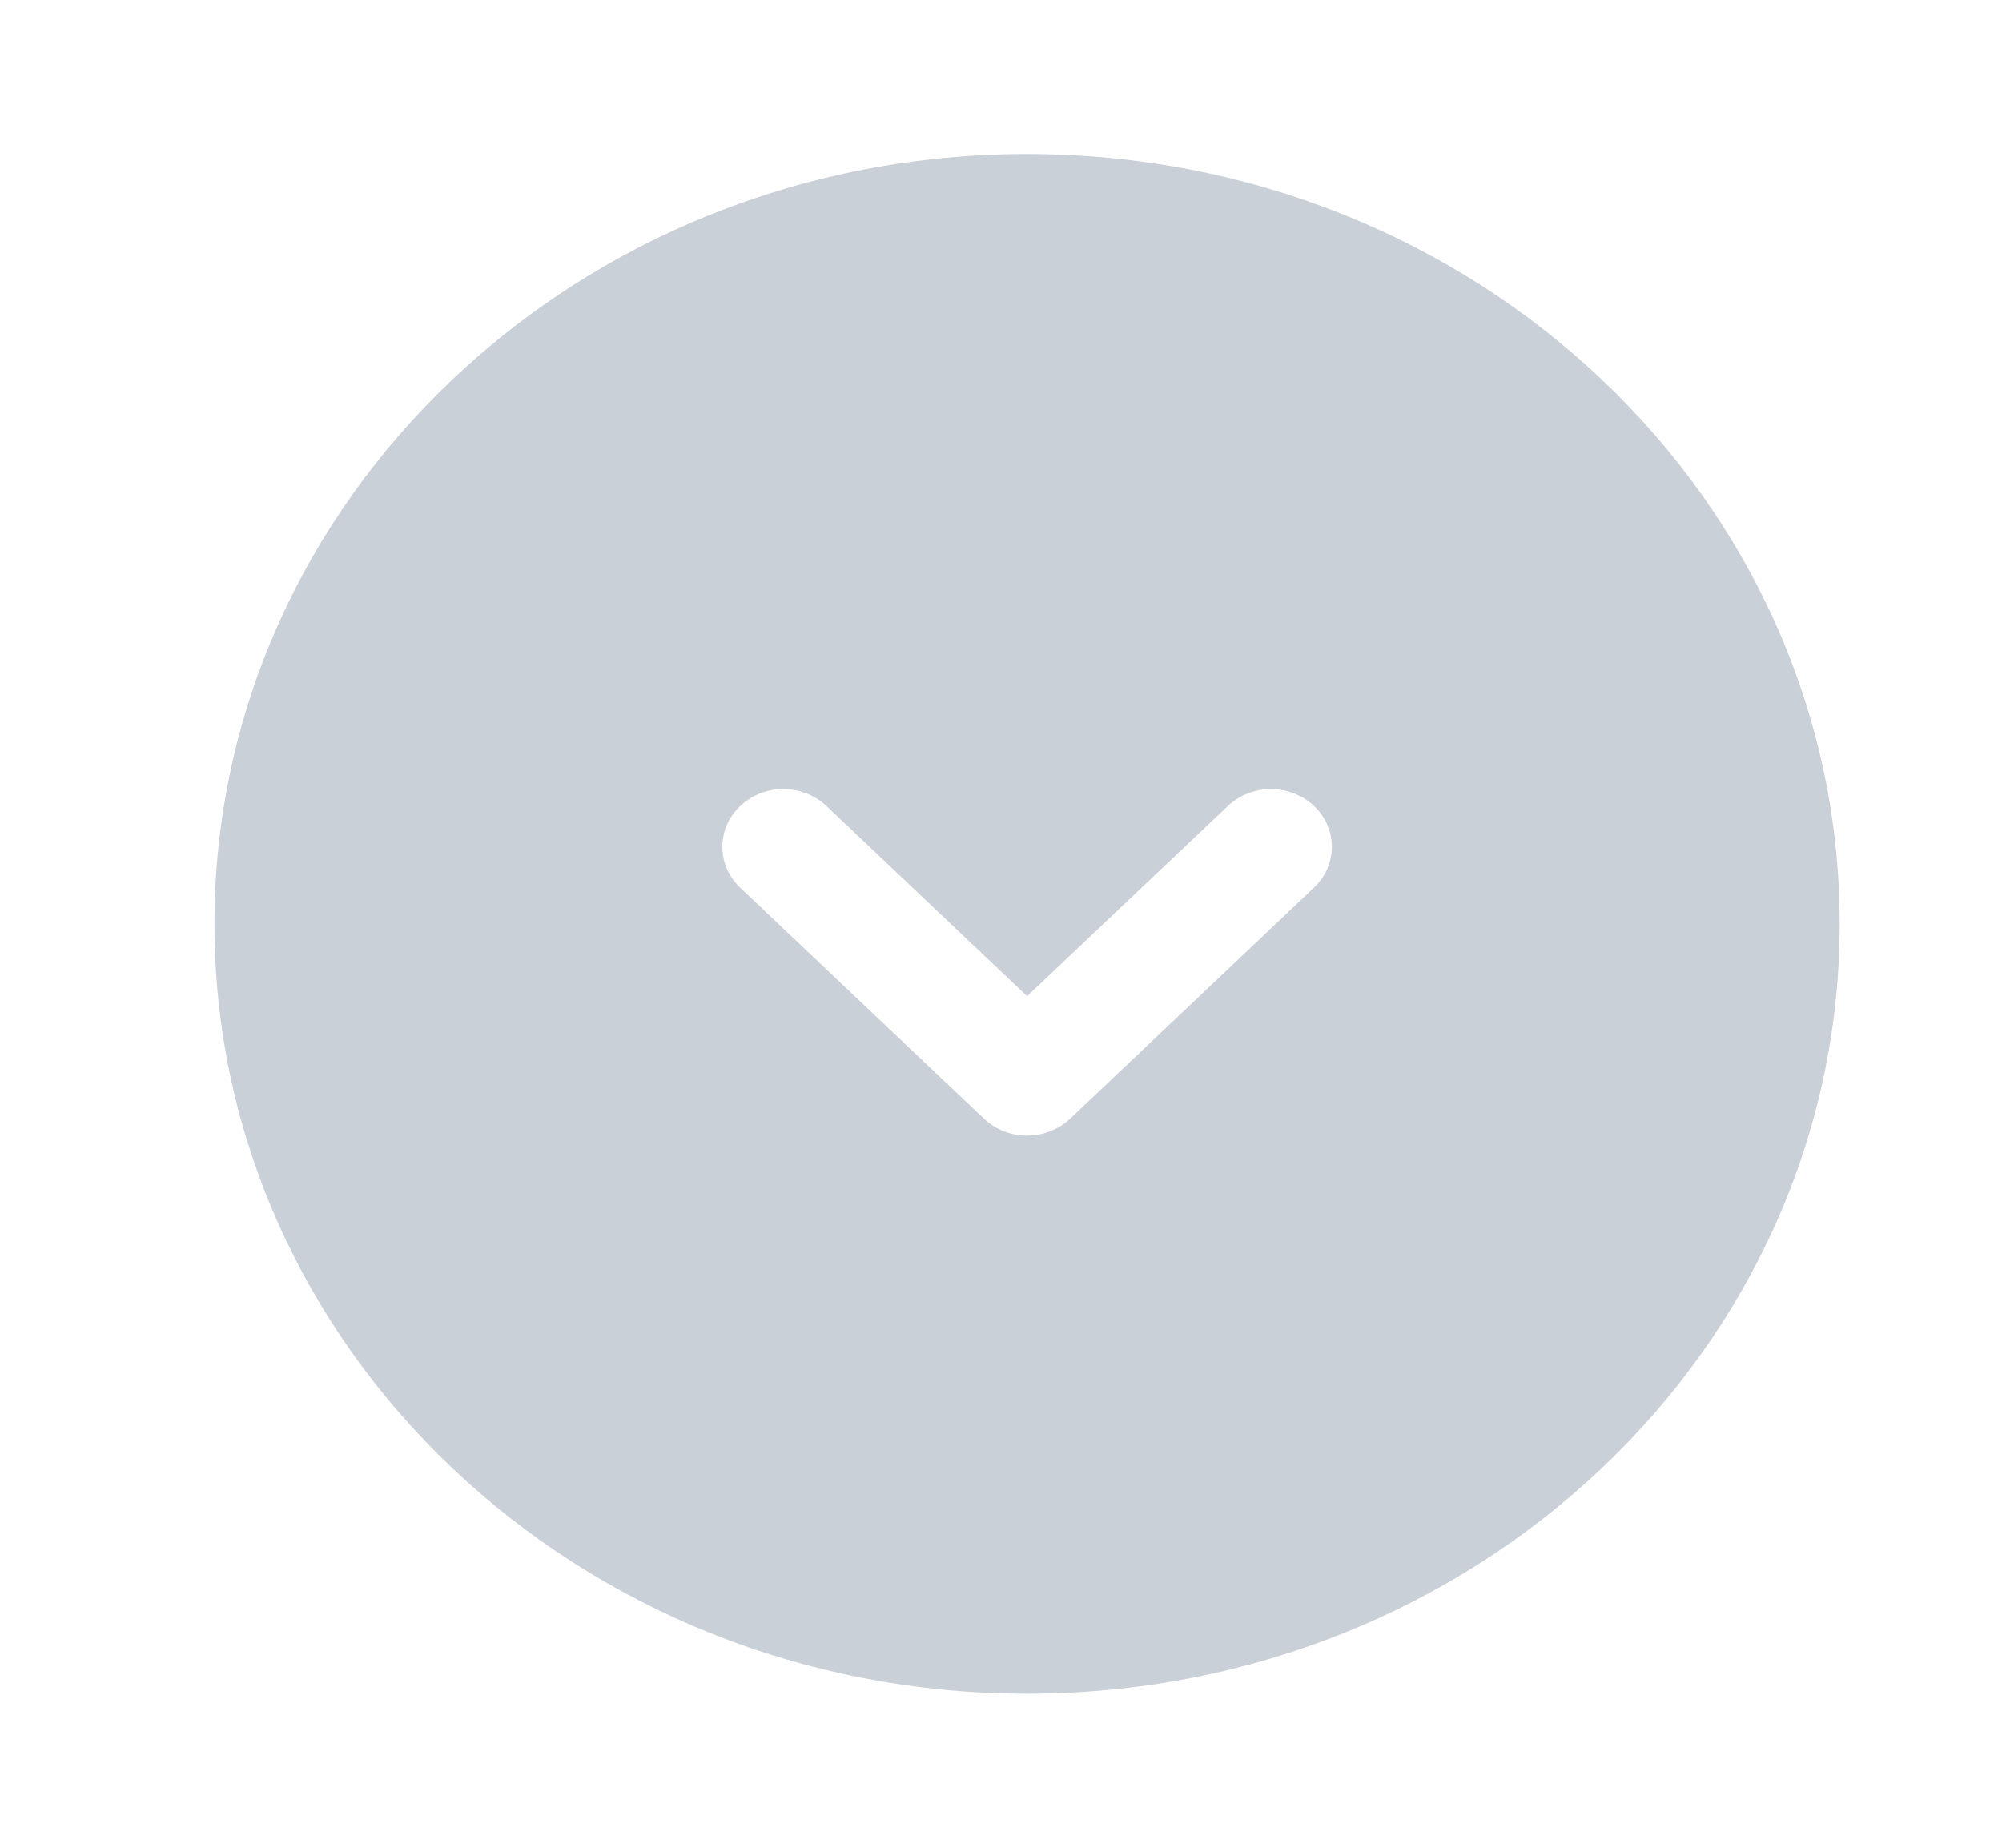 <svg width="26" height="24" viewBox="0 0 26 24" fill="none" xmlns="http://www.w3.org/2000/svg">
<path d="M13.338 2C7.51 2 2.785 6.477 2.785 12C2.785 17.523 7.51 22 13.338 22C19.167 22 23.892 17.523 23.892 12C23.892 6.477 19.167 2 13.338 2ZM17.064 11.53L13.898 14.53C13.744 14.676 13.541 14.75 13.338 14.75C13.136 14.75 12.933 14.677 12.779 14.53L9.613 11.53C9.304 11.237 9.304 10.762 9.613 10.469C9.922 10.176 10.424 10.176 10.733 10.469L13.339 12.939L15.946 10.469C16.256 10.176 16.757 10.176 17.066 10.469C17.375 10.762 17.373 11.237 17.064 11.53Z" fill="#CAD0D7"/>
</svg>
